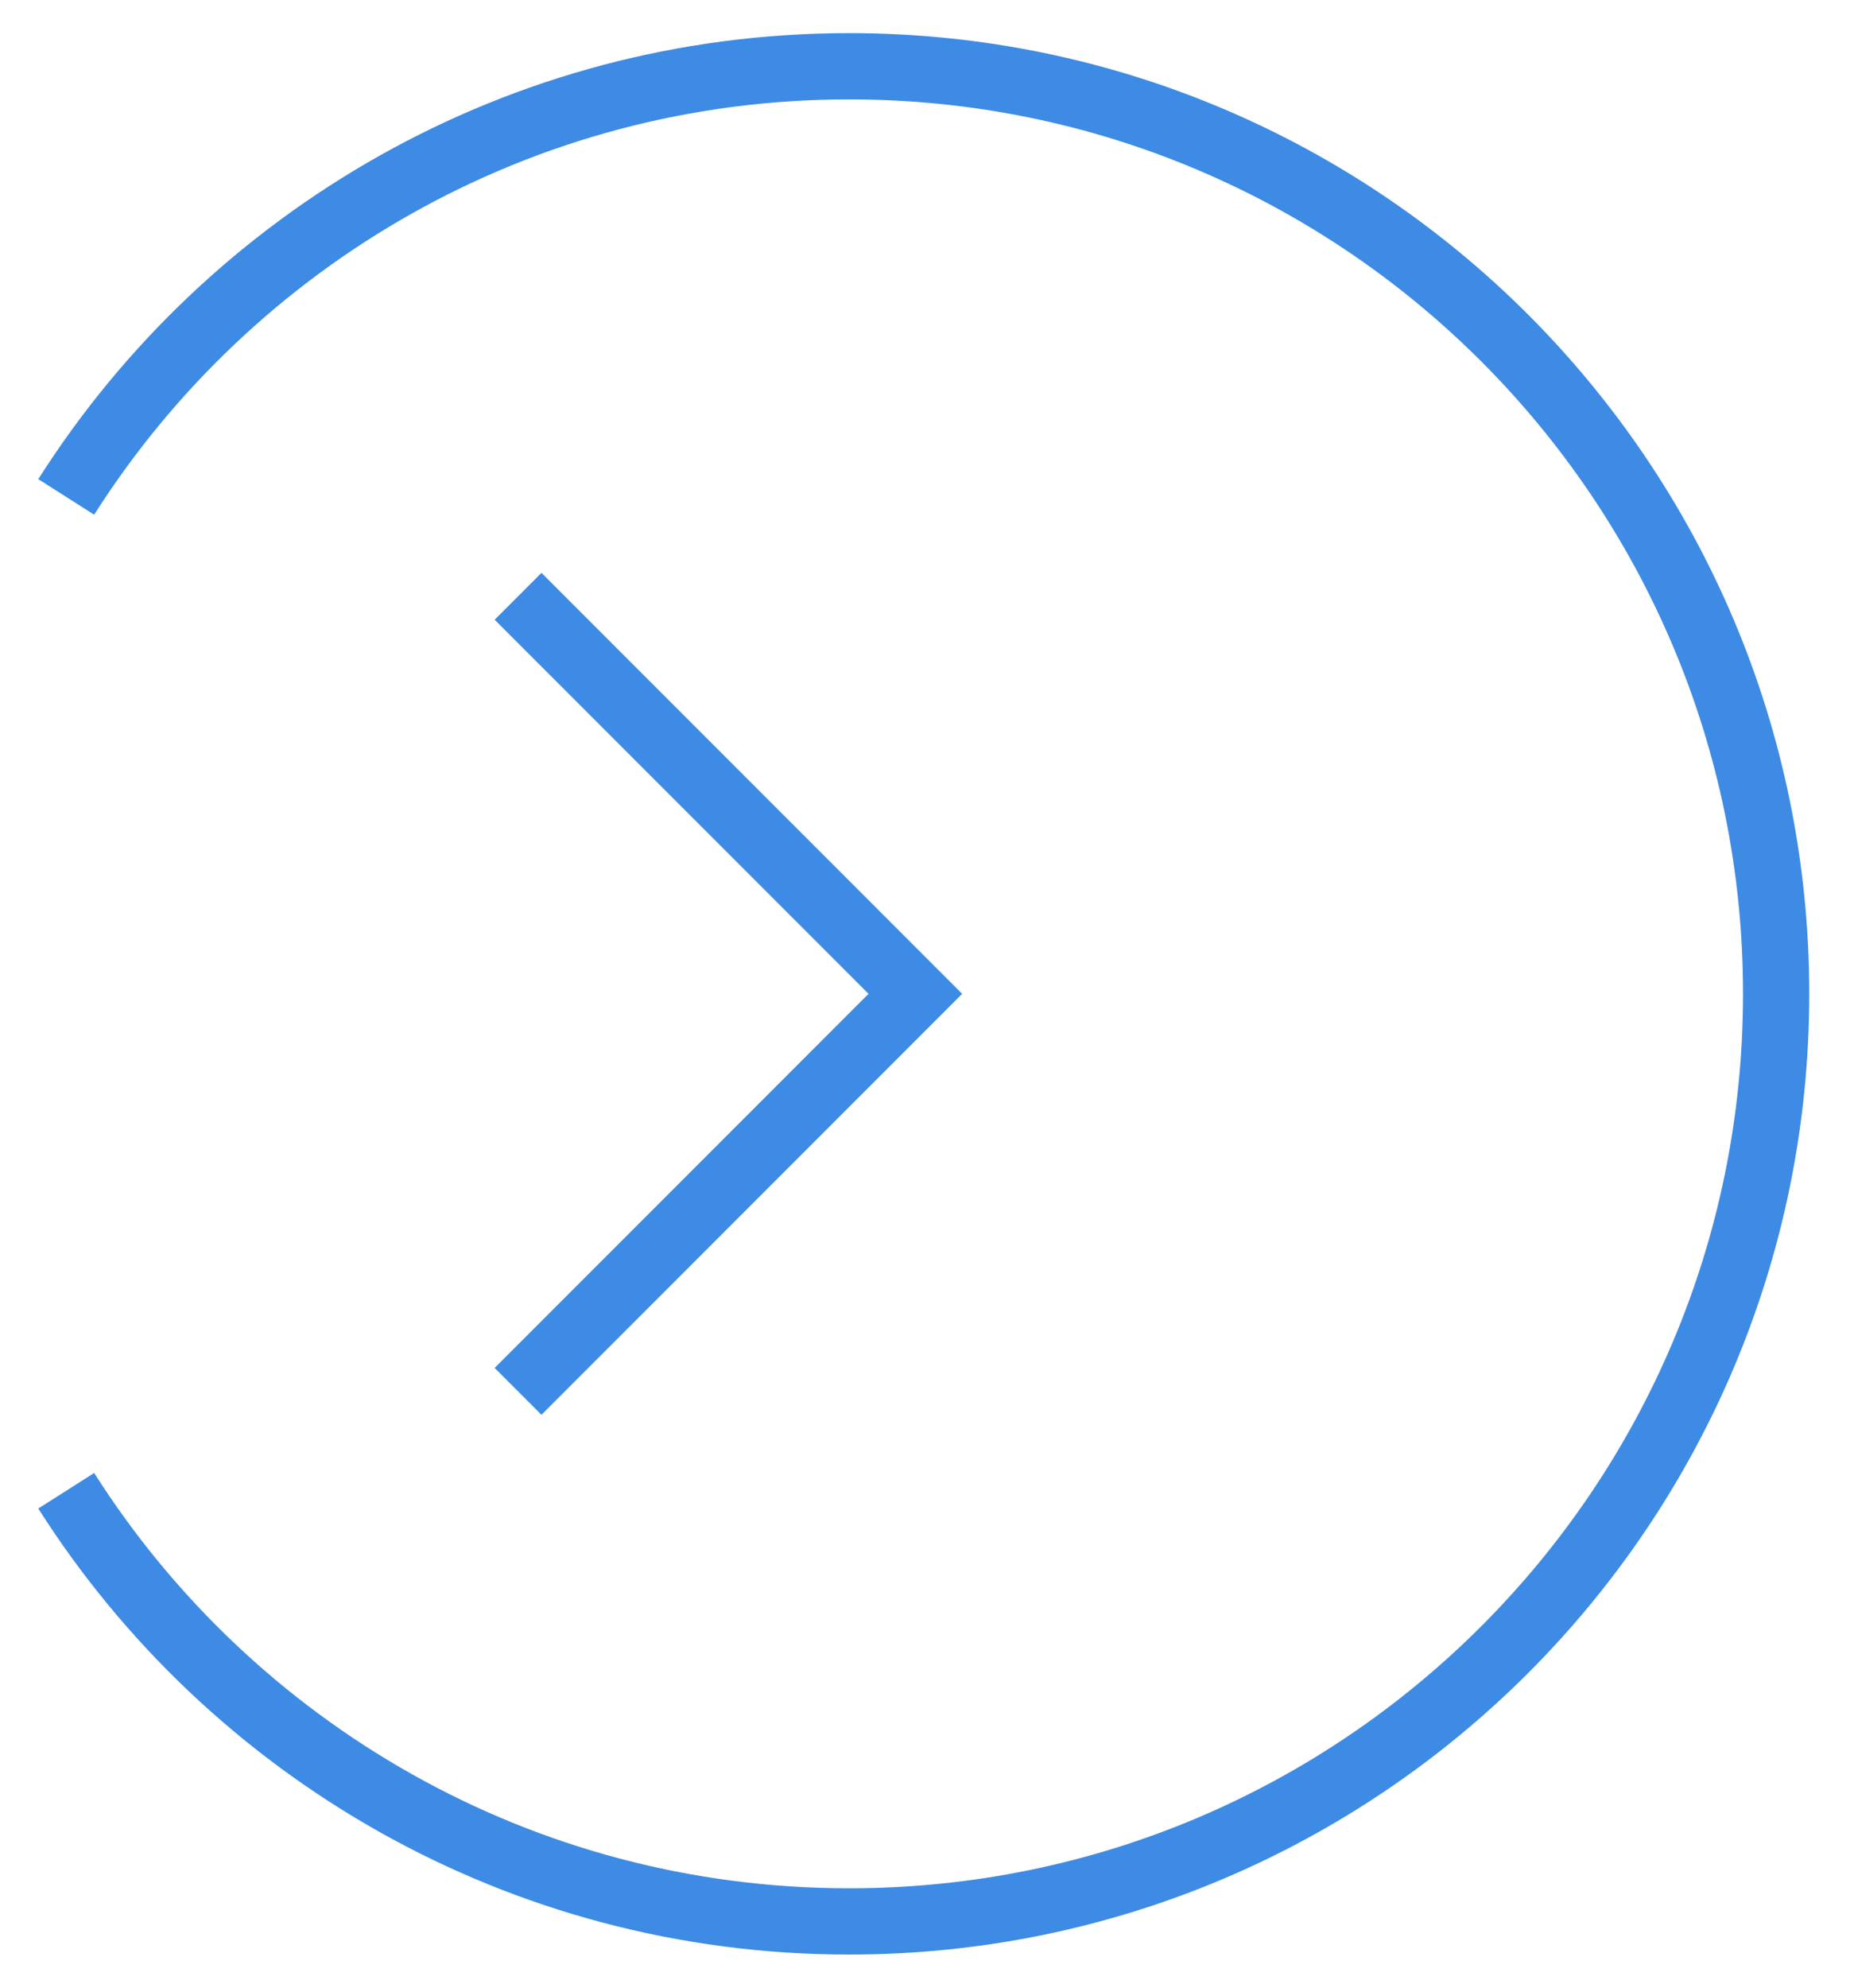<svg width="28" height="30" viewBox="0 0 28 30" fill="none" xmlns="http://www.w3.org/2000/svg">
<path d="M1 7.5C3.484 3.593 7.851 1 12.824 1C20.556 1 26.824 7.268 26.824 15C26.824 22.732 20.556 29 12.824 29C7.851 29 3.484 26.407 1 22.5" stroke="#3D8BE4"/>
<path d="M7.824 9L13.824 15L7.824 21" stroke="#3D8BE4"/>
</svg>
